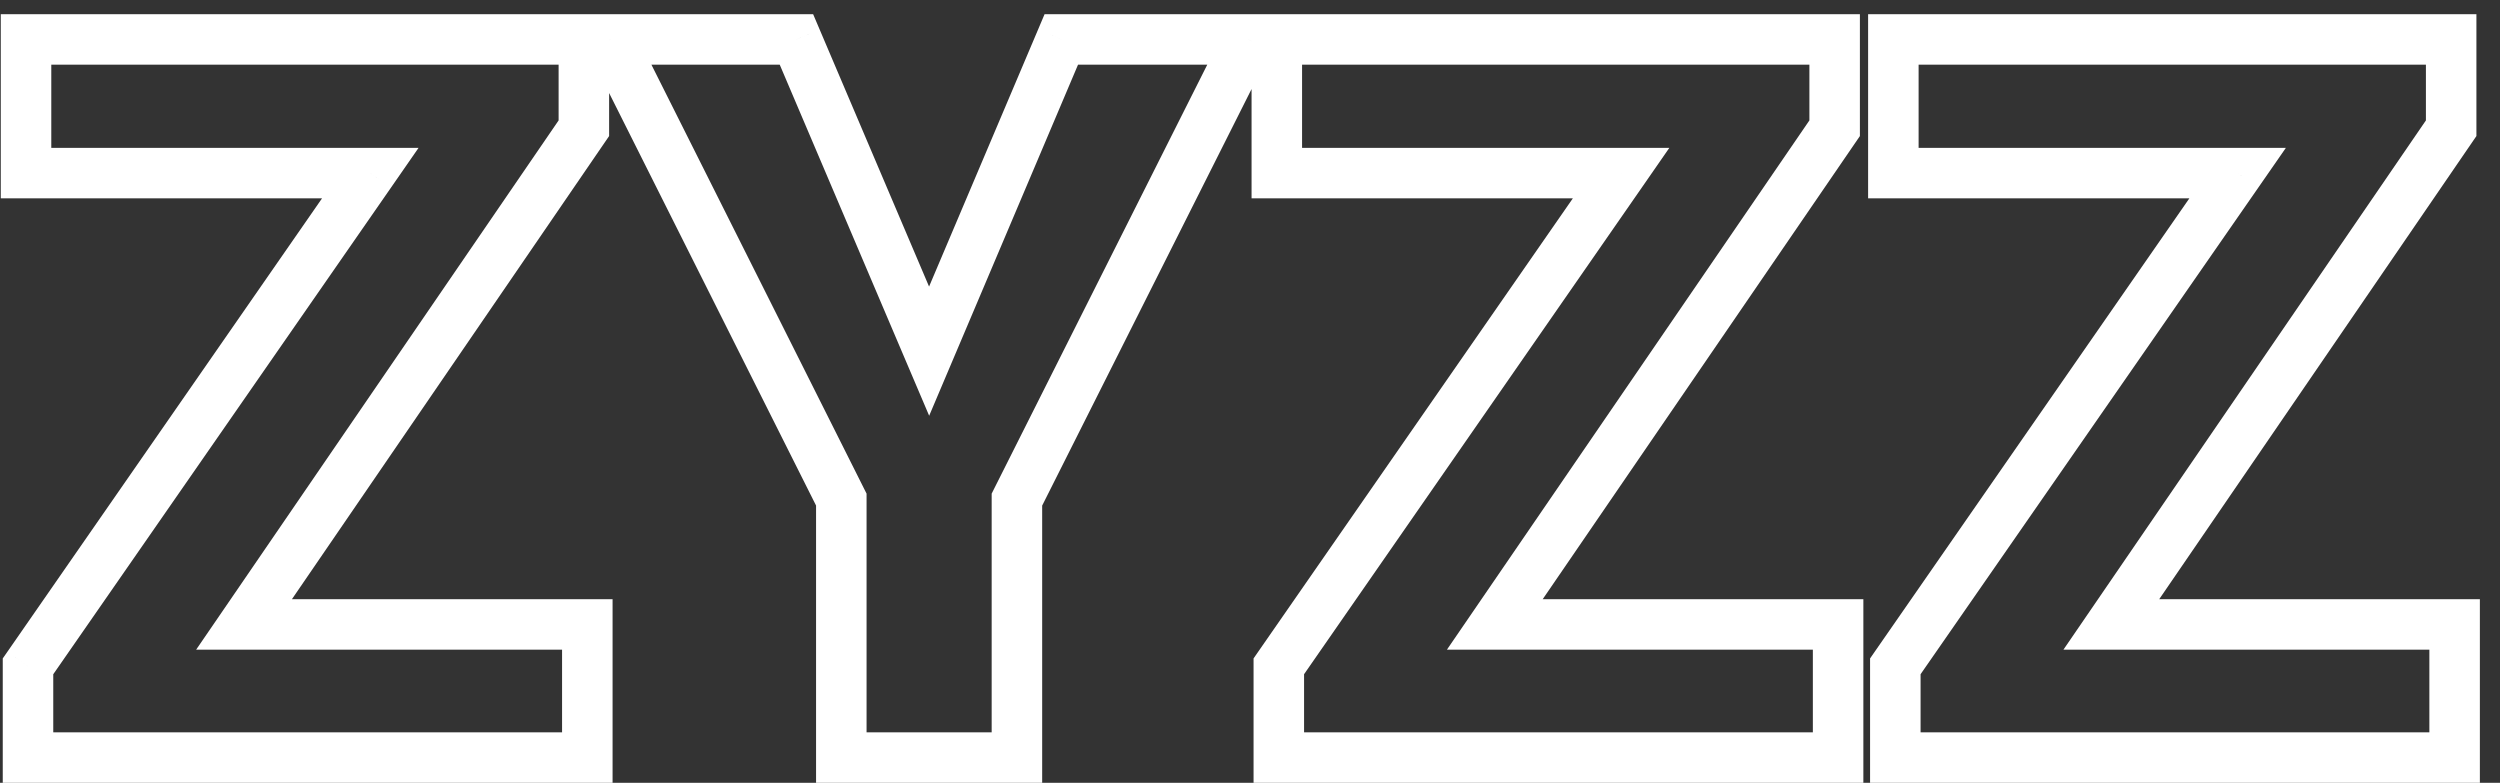 <svg width="99" height="31" viewBox="0 0 99 31" fill="none" xmlns="http://www.w3.org/2000/svg">
<rect x="0" y="0" width="99" height="31" fill="#333333" stroke="none"/>
<path d="M9.664 24.727L8.839 24.162L7.767 25.727H9.664V24.727ZM23.258 24.727H24.258V23.727H23.258V24.727ZM23.258 30V31H24.258V30H23.258ZM1.109 30H0.109V31H1.109V30ZM1.109 26.387L0.288 25.817L0.109 26.074V26.387H1.109ZM14.664 6.855L15.486 7.426L16.575 5.855H14.664V6.855ZM1.031 6.855H0.031V7.855H1.031V6.855ZM1.031 1.562V0.562H0.031V1.562H1.031ZM23.121 1.562H24.121V0.562H23.121V1.562ZM23.121 5.078L23.946 5.643L24.121 5.388V5.078H23.121ZM9.664 25.727H23.258V23.727H9.664V25.727ZM22.258 24.727V30H24.258V24.727H22.258ZM23.258 29H1.109V31H23.258V29ZM2.109 30V26.387H0.109V30H2.109ZM1.931 26.957L15.486 7.426L13.842 6.285L0.288 25.817L1.931 26.957ZM14.664 5.855L1.031 5.855V7.855L14.664 7.855V5.855ZM2.031 6.855V1.562H0.031V6.855H2.031ZM1.031 2.562L23.121 2.562V0.562L1.031 0.562V2.562ZM22.121 1.562V5.078H24.121V1.562H22.121ZM22.296 4.513L8.839 24.162L10.489 25.292L23.946 5.643L22.296 4.513ZM36.793 13.906L35.873 14.298L36.795 16.464L37.714 14.297L36.793 13.906ZM42.027 1.562V0.562L41.365 0.562L41.107 1.172L42.027 1.562ZM49.43 1.562L50.323 2.012L51.052 0.562H49.43V1.562ZM40.27 19.785L39.376 19.336L39.27 19.548V19.785H40.27ZM40.27 30V31H41.27V30H40.27ZM33.316 30H32.316V31H33.316V30ZM33.316 19.785H34.316V19.548L34.21 19.337L33.316 19.785ZM24.176 1.562V0.562H22.555L23.282 2.011L24.176 1.562ZM31.539 1.562L32.459 1.171L32.2 0.562H31.539V1.562ZM37.714 14.297L42.948 1.953L41.107 1.172L35.872 13.516L37.714 14.297ZM42.027 2.562H49.43V0.562L42.027 0.562V2.562ZM48.536 1.113L39.376 19.336L41.163 20.234L50.323 2.012L48.536 1.113ZM39.27 19.785V30H41.27V19.785H39.27ZM40.27 29H33.316V31H40.27V29ZM34.316 30V19.785H32.316V30H34.316ZM34.21 19.337L25.07 1.114L23.282 2.011L32.423 20.233L34.21 19.337ZM24.176 2.562L31.539 2.562V0.562L24.176 0.562V2.562ZM30.619 1.954L35.873 14.298L37.713 13.515L32.459 1.171L30.619 1.954ZM59.195 24.727L58.37 24.162L57.298 25.727H59.195V24.727ZM72.789 24.727H73.789V23.727H72.789V24.727ZM72.789 30V31H73.789V30H72.789ZM50.641 30H49.641V31H50.641V30ZM50.641 26.387L49.819 25.817L49.641 26.074V26.387H50.641ZM64.195 6.855L65.017 7.426L66.106 5.855L64.195 5.855V6.855ZM50.562 6.855H49.562V7.855H50.562V6.855ZM50.562 1.562V0.562H49.562V1.562H50.562ZM72.652 1.562H73.652V0.562H72.652V1.562ZM72.652 5.078L73.477 5.643L73.652 5.388V5.078H72.652ZM59.195 25.727H72.789V23.727H59.195V25.727ZM71.789 24.727V30H73.789V24.727H71.789ZM72.789 29H50.641V31H72.789V29ZM51.641 30V26.387H49.641V30H51.641ZM51.462 26.957L65.017 7.426L63.374 6.285L49.819 25.817L51.462 26.957ZM64.195 5.855L50.562 5.855V7.855L64.195 7.855V5.855ZM51.562 6.855V1.562H49.562V6.855H51.562ZM50.562 2.562L72.652 2.562V0.562L50.562 0.562V2.562ZM71.652 1.562V5.078H73.652V1.562H71.652ZM71.827 4.513L58.37 24.162L60.02 25.292L73.477 5.643L71.827 4.513ZM83.609 24.727L82.784 24.162L81.712 25.727H83.609V24.727ZM97.203 24.727H98.203V23.727H97.203V24.727ZM97.203 30V31H98.203V30H97.203ZM75.055 30H74.055V31H75.055V30ZM75.055 26.387L74.233 25.817L74.055 26.074V26.387H75.055ZM88.609 6.855L89.431 7.426L90.521 5.855H88.609V6.855ZM74.977 6.855H73.977V7.855H74.977V6.855ZM74.977 1.562V0.562H73.977V1.562H74.977ZM97.066 1.562H98.066V0.562H97.066V1.562ZM97.066 5.078L97.891 5.643L98.066 5.388V5.078H97.066ZM83.609 25.727H97.203V23.727H83.609V25.727ZM96.203 24.727V30H98.203V24.727H96.203ZM97.203 29H75.055V31H97.203V29ZM76.055 30V26.387H74.055V30H76.055ZM75.876 26.957L89.431 7.426L87.788 6.285L74.233 25.817L75.876 26.957ZM88.609 5.855L74.977 5.855V7.855L88.609 7.855V5.855ZM75.977 6.855V1.562H73.977V6.855H75.977ZM74.977 2.562L97.066 2.562V0.562L74.977 0.562V2.562ZM96.066 1.562V5.078H98.066V1.562H96.066ZM96.241 4.513L82.784 24.162L84.434 25.292L97.891 5.643L96.241 4.513Z" fill="white"/>
</svg>
